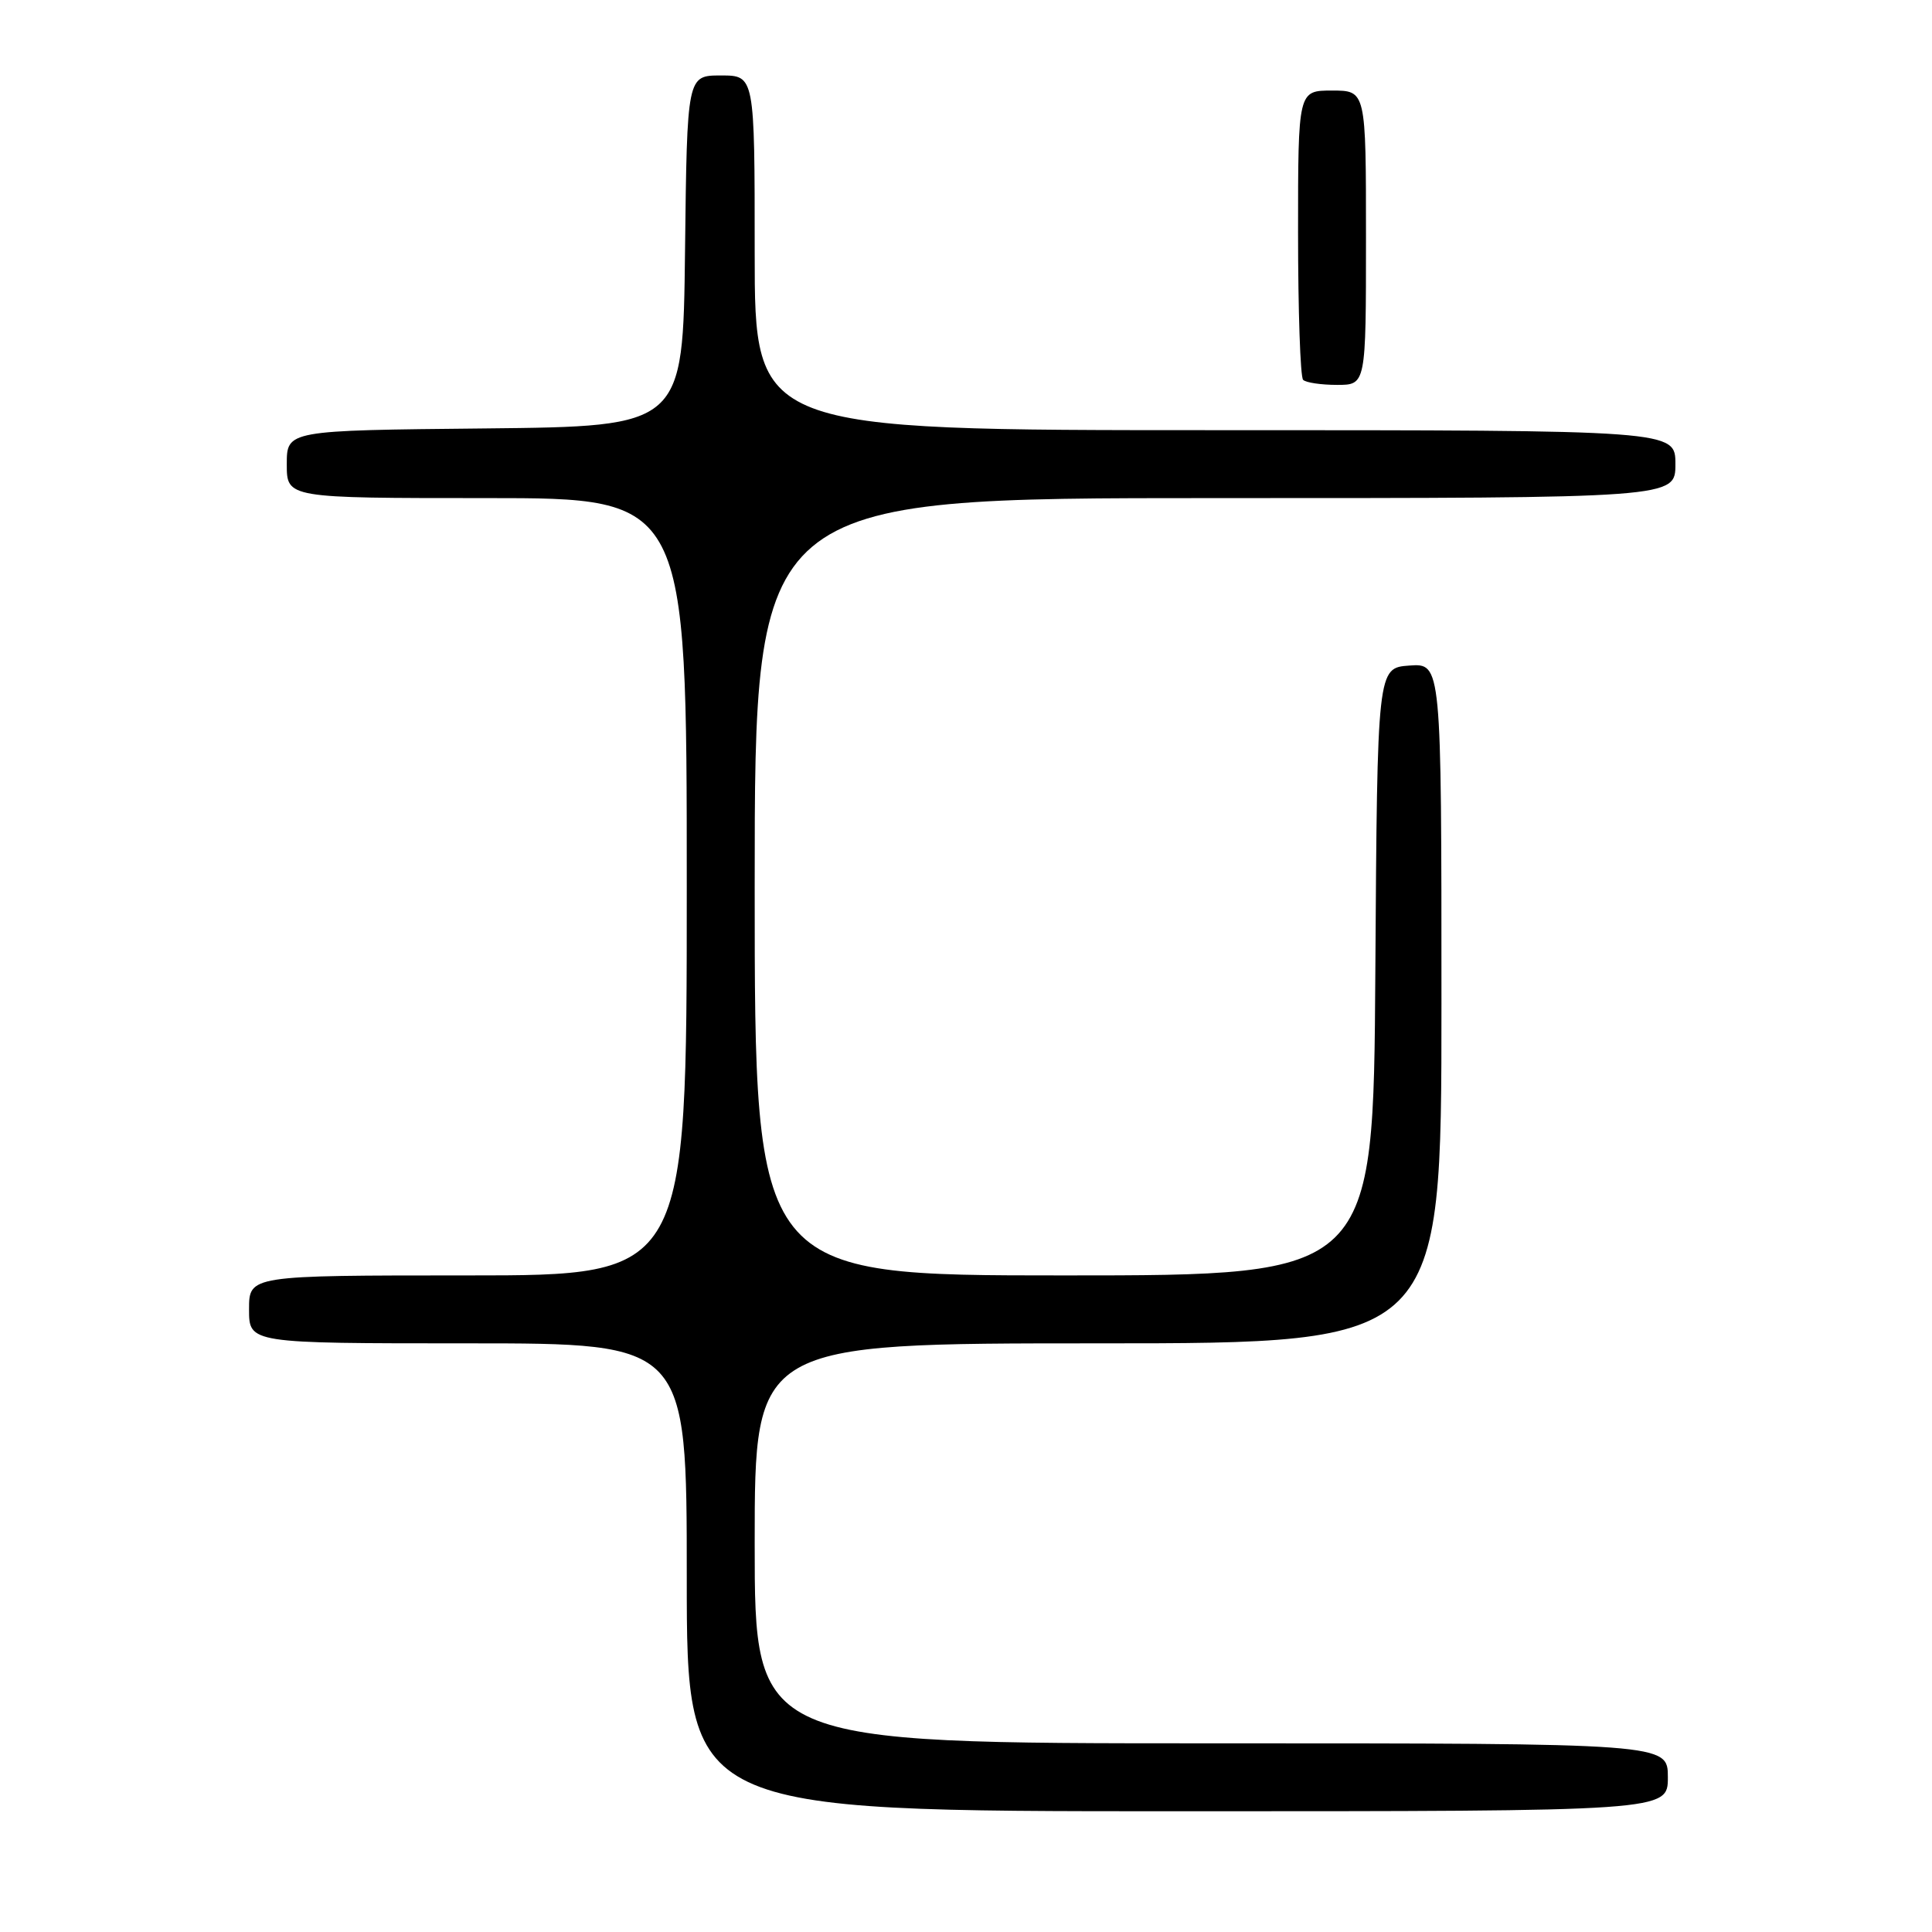 <?xml version="1.0" encoding="UTF-8" standalone="no"?>
<!DOCTYPE svg PUBLIC "-//W3C//DTD SVG 1.1//EN" "http://www.w3.org/Graphics/SVG/1.1/DTD/svg11.dtd" >
<svg xmlns="http://www.w3.org/2000/svg" xmlns:xlink="http://www.w3.org/1999/xlink" version="1.1" viewBox="0 0 256 256">
 <g >
 <path fill="currentColor"
d=" M 221.00 235.50 C 221.00 231.00 221.00 231.00 160.50 231.00 C 100.00 231.00 100.00 231.00 100.00 204.50 C 100.00 178.00 100.00 178.00 145.50 178.00 C 191.00 178.00 191.00 178.00 191.00 132.94 C 191.00 87.89 191.00 87.89 186.75 88.19 C 182.50 88.50 182.50 88.50 182.24 128.75 C 181.98 169.00 181.98 169.00 140.99 169.00 C 100.00 169.00 100.00 169.00 100.00 117.50 C 100.00 66.00 100.00 66.00 161.00 66.00 C 222.00 66.00 222.00 66.00 222.00 61.50 C 222.00 57.00 222.00 57.00 161.00 57.00 C 100.00 57.00 100.00 57.00 100.00 33.50 C 100.00 10.00 100.00 10.00 95.52 10.00 C 91.04 10.00 91.04 10.00 90.77 33.25 C 90.50 56.50 90.50 56.50 64.25 56.77 C 38.00 57.03 38.00 57.03 38.00 61.52 C 38.00 66.00 38.00 66.00 64.50 66.00 C 91.00 66.00 91.00 66.00 91.00 117.50 C 91.00 169.00 91.00 169.00 62.00 169.00 C 33.00 169.00 33.00 169.00 33.00 173.50 C 33.00 178.00 33.00 178.00 62.00 178.00 C 91.00 178.00 91.00 178.00 91.00 209.00 C 91.00 240.00 91.00 240.00 156.00 240.00 C 221.00 240.00 221.00 240.00 221.00 235.50 Z  M 181.00 31.50 C 181.00 12.00 181.00 12.00 176.50 12.00 C 172.00 12.00 172.00 12.00 172.00 30.83 C 172.00 41.19 172.30 49.97 172.67 50.33 C 173.03 50.70 175.06 51.00 177.17 51.00 C 181.00 51.00 181.00 51.00 181.00 31.50 Z "/>
</g>
</svg>